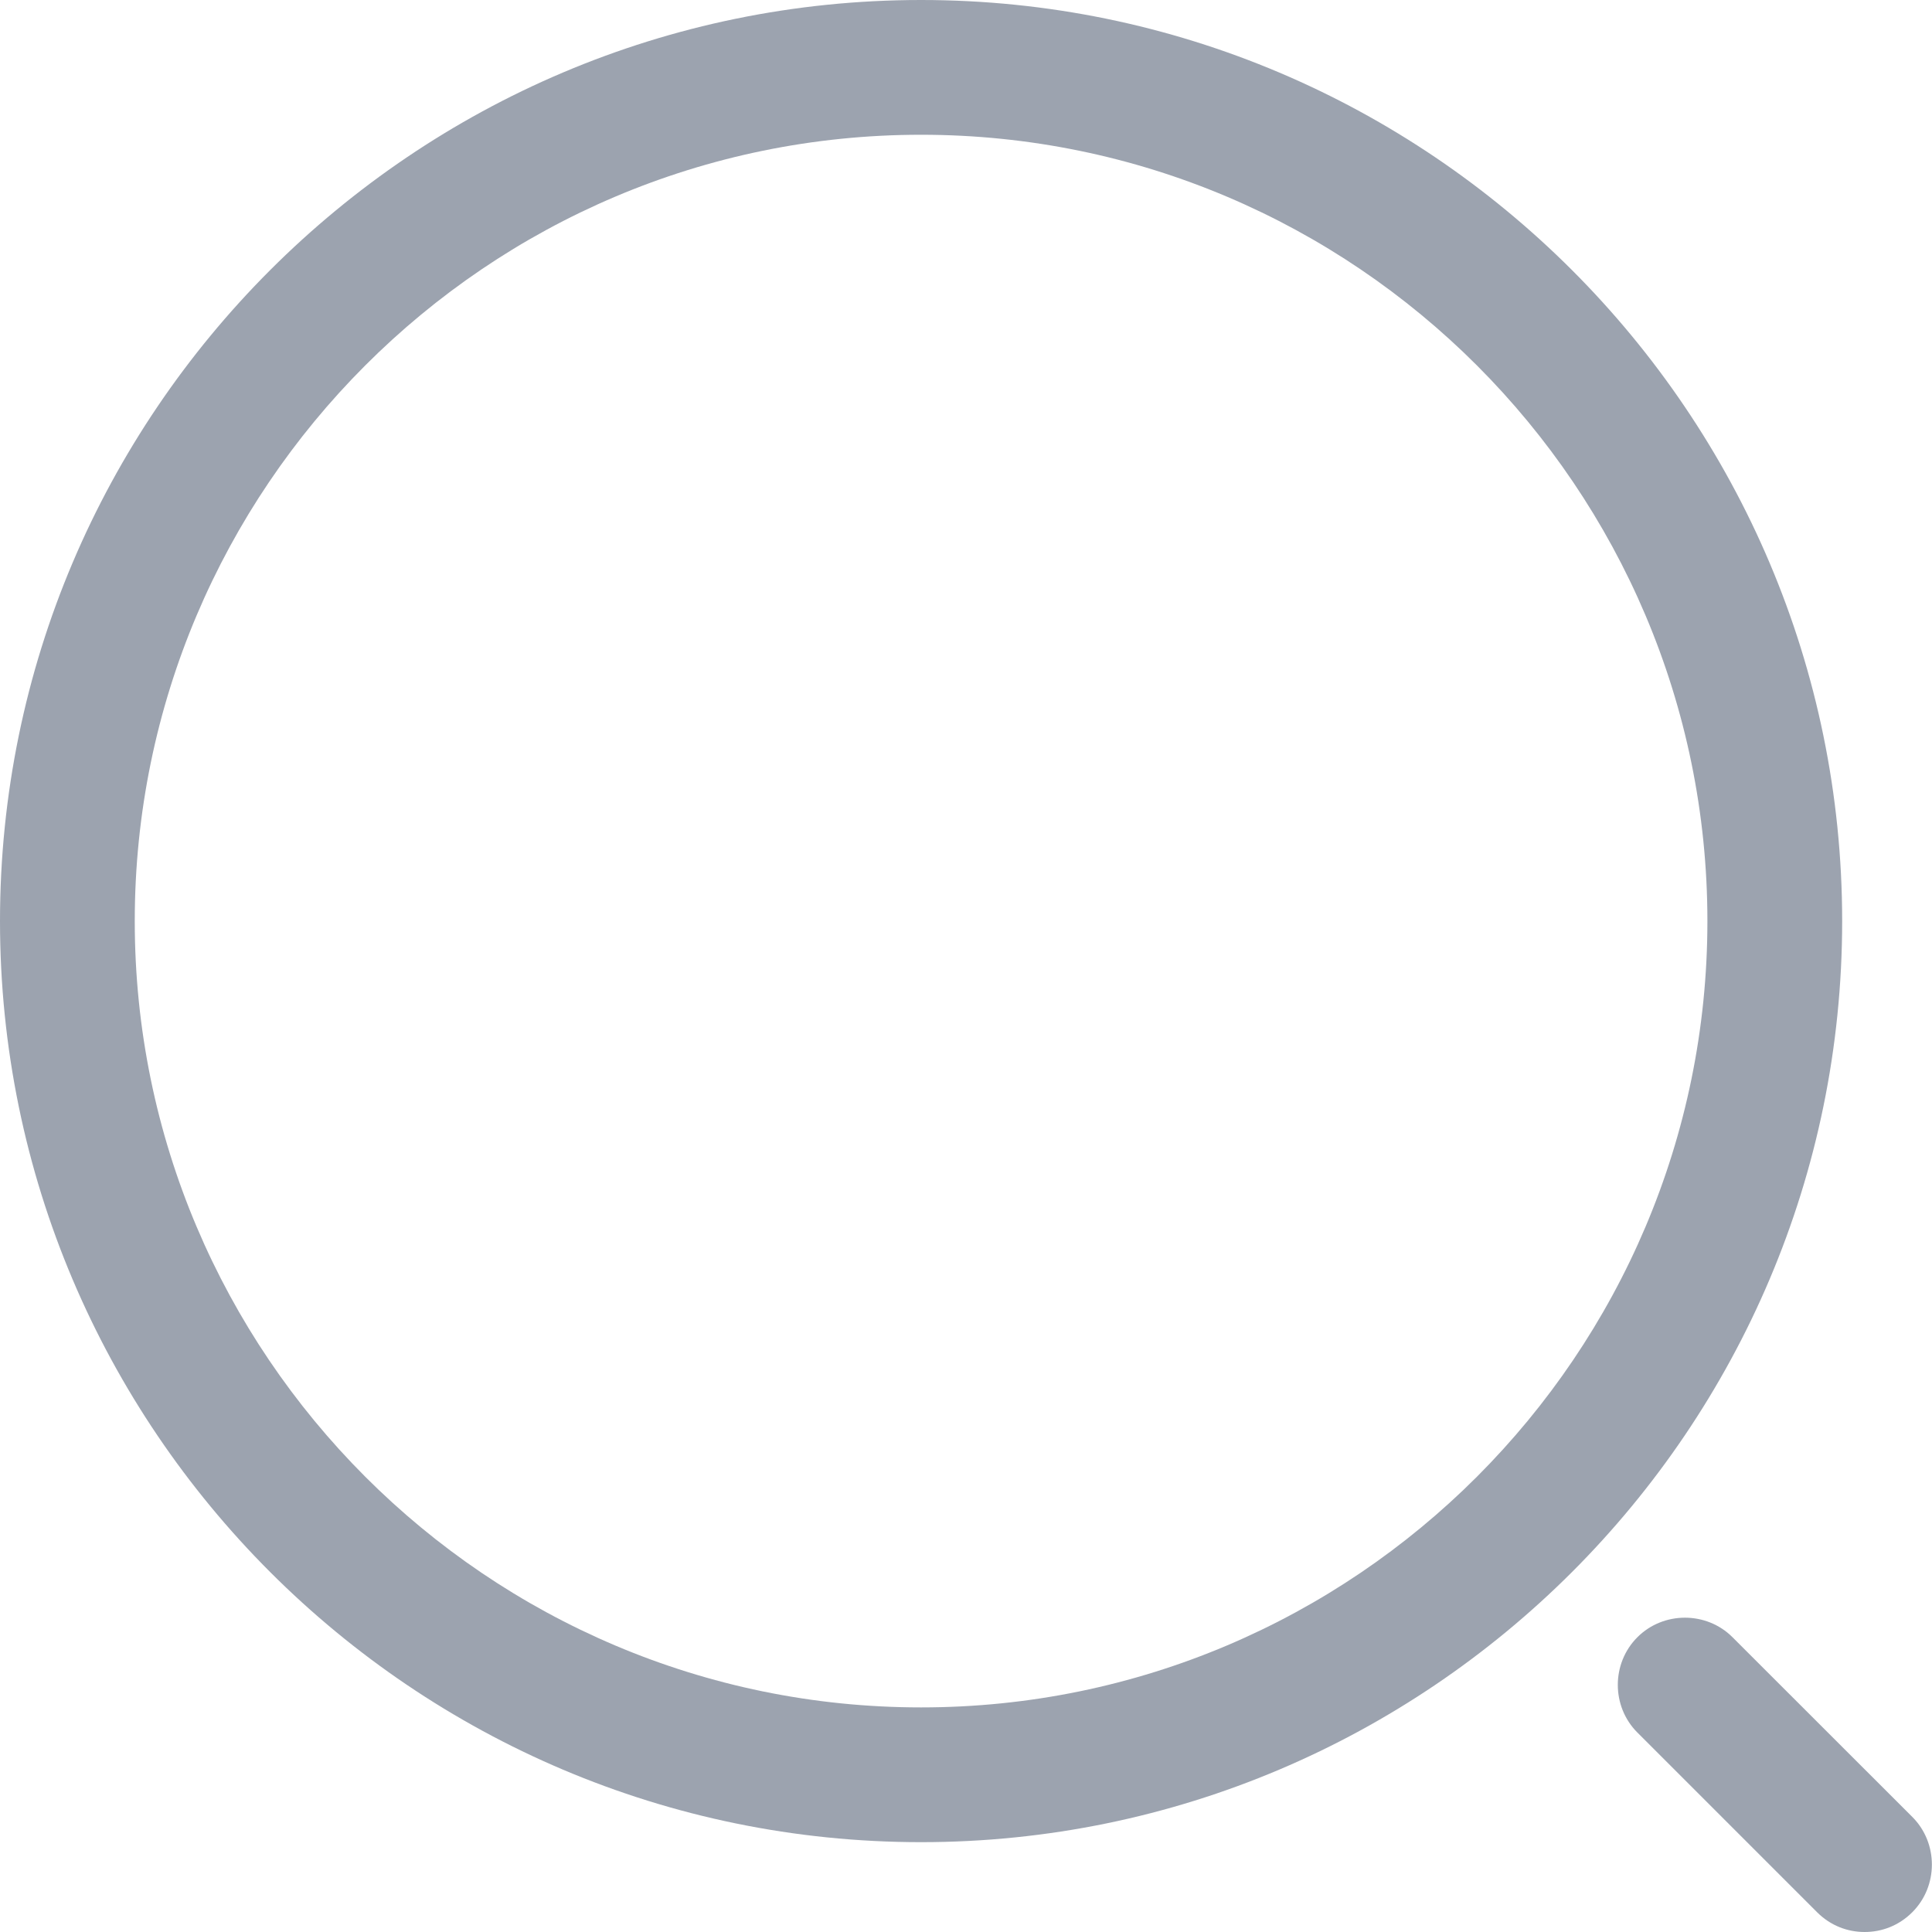 <svg width="16" height="16" viewBox="0 0 16 16" fill="none" xmlns="http://www.w3.org/2000/svg">
<path d="M7.628 15.256C3.423 15.256 0 11.833 0 7.628C0 3.423 3.423 0 7.628 0C11.833 0 15.256 3.423 15.256 7.628C15.256 11.833 11.833 15.256 7.628 15.256ZM7.628 1.116C4.034 1.116 1.116 4.041 1.116 7.628C1.116 11.215 4.034 14.14 7.628 14.14C11.222 14.14 14.14 11.215 14.14 7.628C14.14 4.041 11.222 1.116 7.628 1.116Z" fill="#9CA3AF"/>
<path d="M15.442 16C15.301 16 15.16 15.948 15.048 15.836L13.56 14.348C13.344 14.132 13.344 13.775 13.56 13.559C13.775 13.343 14.133 13.343 14.348 13.559L15.837 15.047C16.053 15.263 16.053 15.62 15.837 15.836C15.725 15.948 15.584 16 15.442 16Z" fill="#9CA3AF"/>
</svg>
